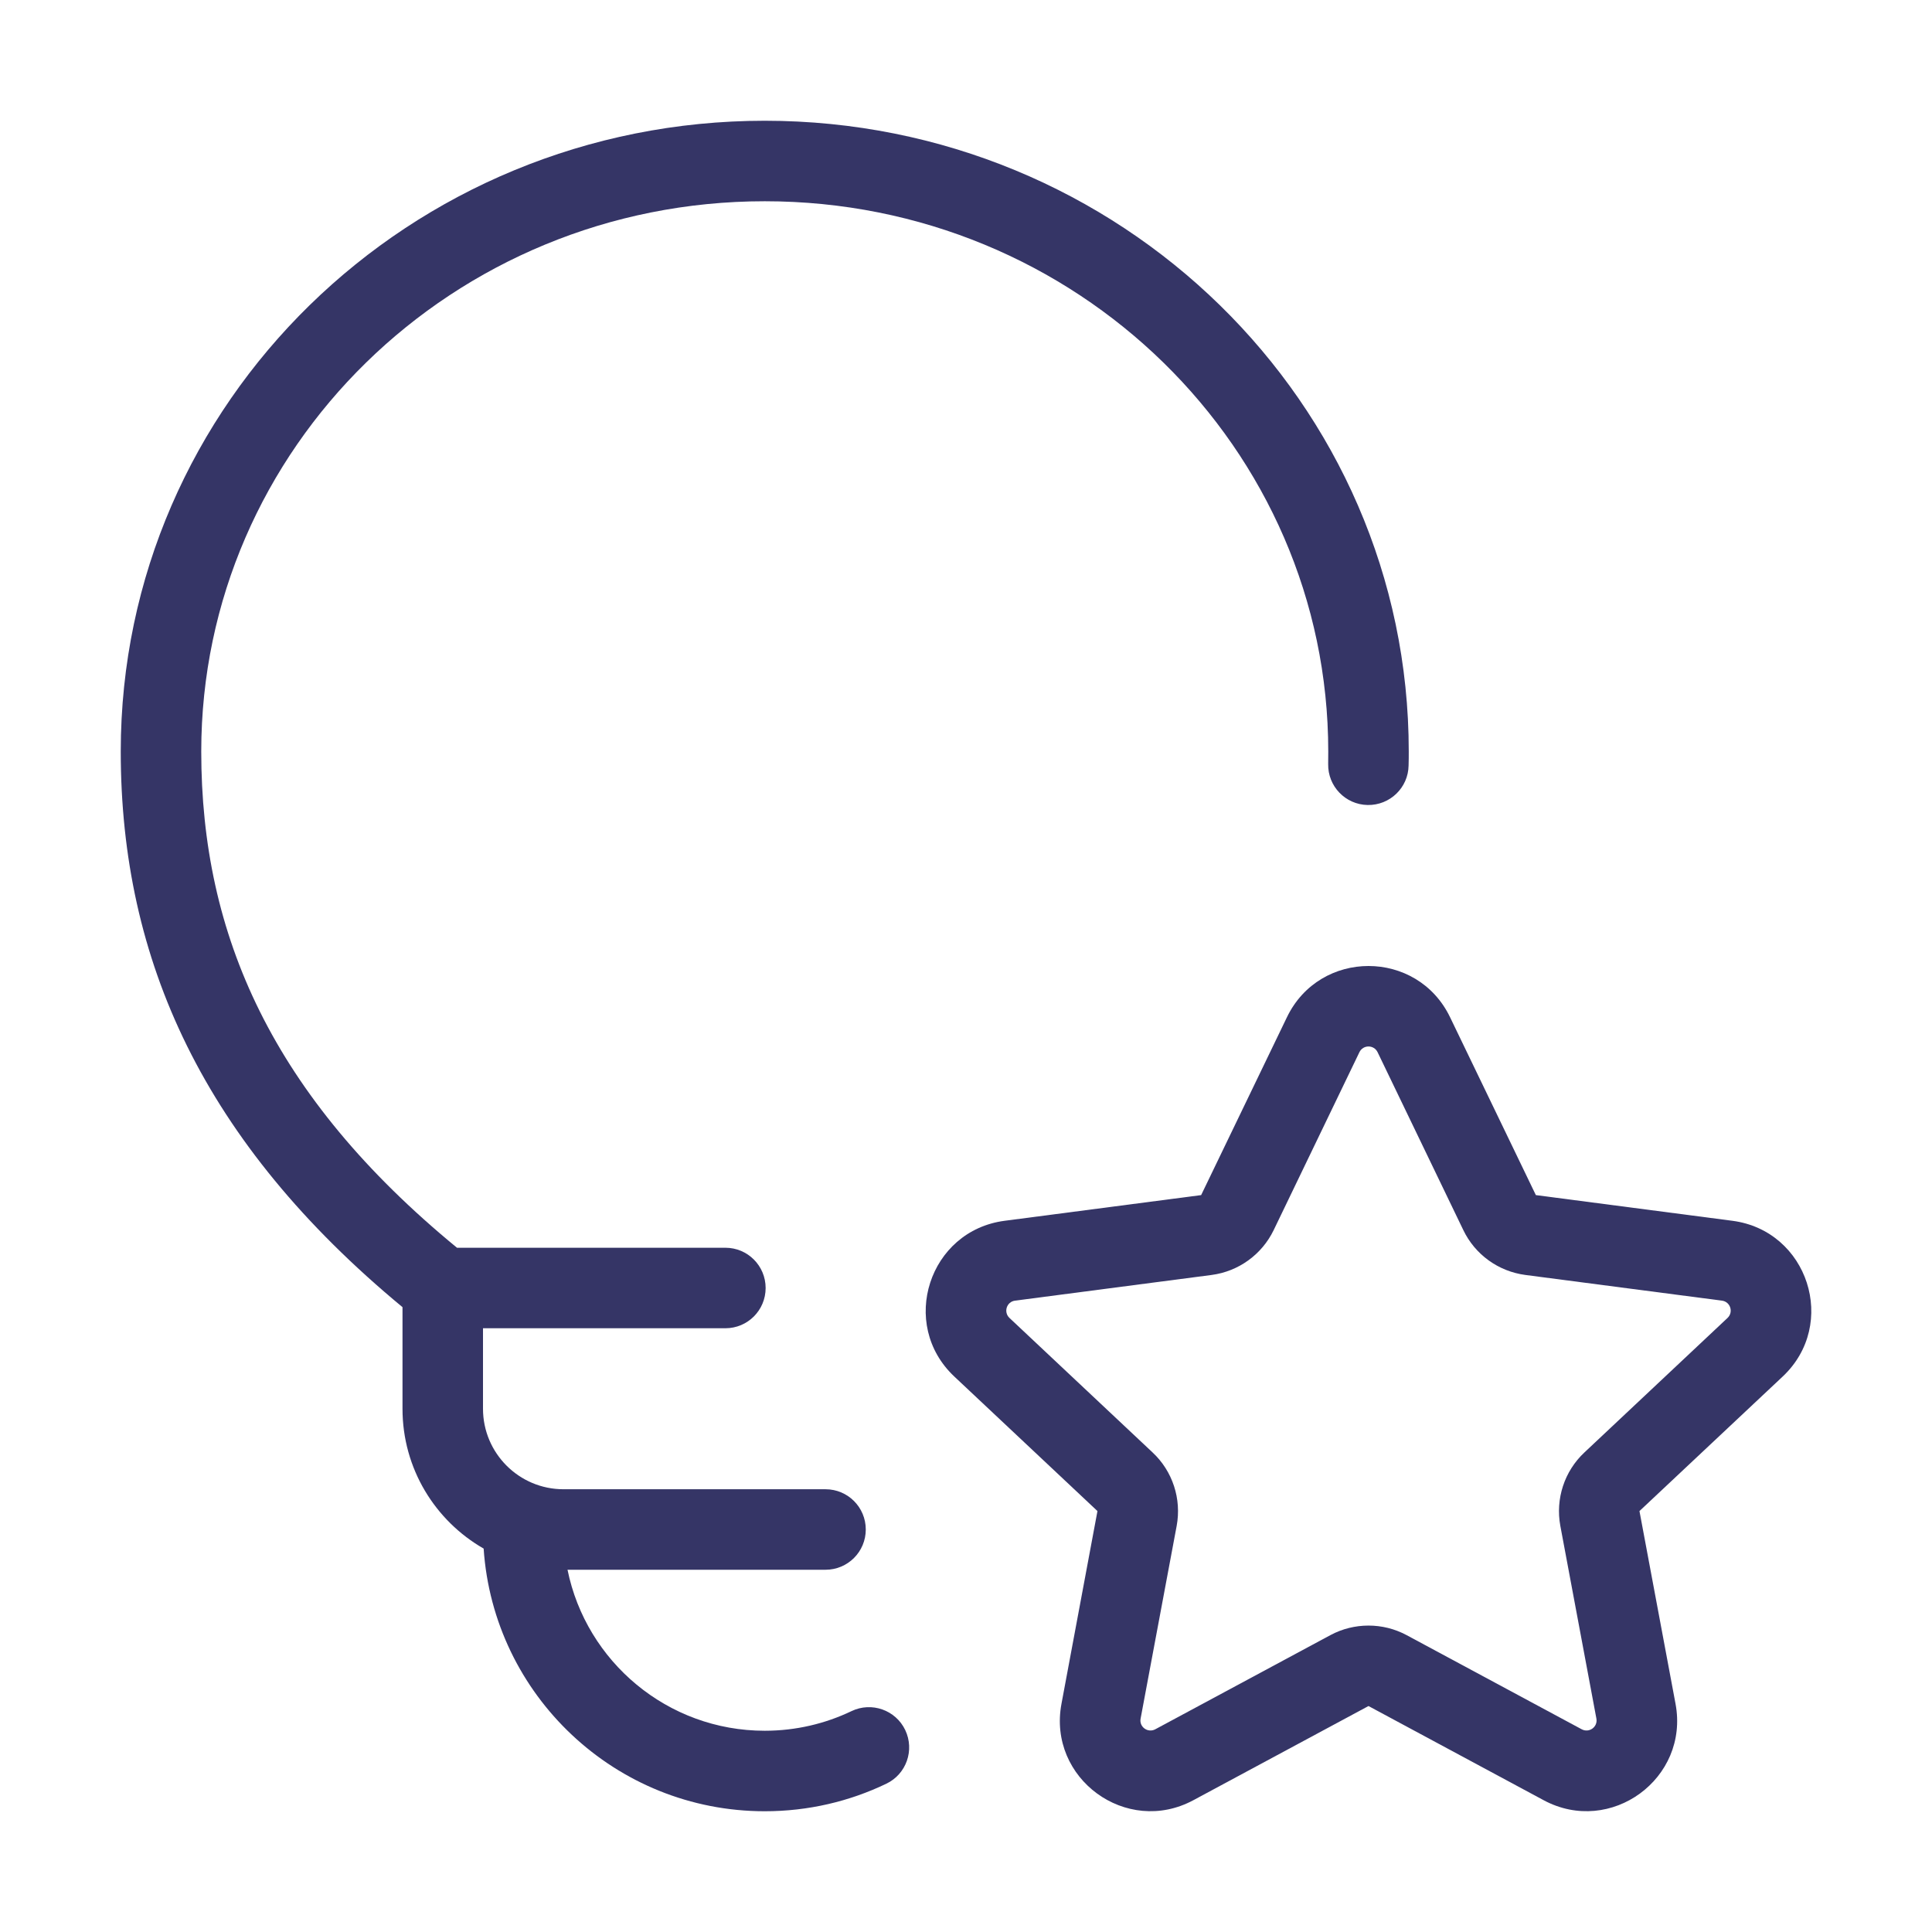 <svg width="24" height="24" viewBox="0 0 24 24" fill="none" xmlns="http://www.w3.org/2000/svg">
<path d="M2.5 9.335C2.5 5.57 5.623 2.5 9.5 2.5C13.377 2.5 16.5 5.57 16.5 9.335C16.5 9.387 16.5 9.439 16.499 9.491C16.494 9.767 16.713 9.995 16.989 10C17.266 10.005 17.494 9.785 17.498 9.509C17.5 9.451 17.5 9.393 17.5 9.335C17.5 4.997 13.908 1.5 9.5 1.5C5.092 1.5 1.5 4.997 1.5 9.335C1.5 11.931 2.53 14.194 5 16.238V17.5C5 18.244 5.406 18.892 6.008 19.237C6.13 21.059 7.647 22.5 9.5 22.5C10.04 22.5 10.552 22.378 11.01 22.158C11.259 22.039 11.364 21.741 11.245 21.491C11.126 21.242 10.827 21.137 10.578 21.256C10.252 21.412 9.887 21.5 9.5 21.5C8.291 21.5 7.282 20.641 7.05 19.5H10.255C10.532 19.5 10.755 19.276 10.755 19C10.755 18.724 10.532 18.5 10.255 18.5H7C6.448 18.5 6 18.052 6 17.5V16.5H9.011C9.288 16.5 9.511 16.276 9.511 16C9.511 15.724 9.288 15.5 9.011 15.5H5.677C3.383 13.616 2.5 11.614 2.5 9.335Z" fill="#353566"/>
<path fill-rule="evenodd" clip-rule="evenodd" d="M18.013 12.636C17.604 11.788 16.396 11.788 15.987 12.636L14.921 14.846L12.48 15.165C11.539 15.288 11.163 16.45 11.855 17.1L13.633 18.771L13.186 21.165C13.012 22.093 13.992 22.81 14.824 22.363L17 21.193L19.176 22.363C20.008 22.81 20.988 22.093 20.814 21.165L20.366 18.771L22.145 17.1C22.837 16.45 22.461 15.288 21.52 15.165L19.079 14.846L18.013 12.636ZM16.887 13.071C16.933 12.976 17.067 12.976 17.113 13.071L18.178 15.281C18.324 15.585 18.614 15.794 18.949 15.838L21.39 16.157C21.495 16.17 21.537 16.299 21.46 16.372L19.682 18.043C19.433 18.276 19.321 18.62 19.383 18.955L19.831 21.349C19.85 21.452 19.742 21.531 19.649 21.482L17.473 20.312C17.178 20.154 16.822 20.154 16.527 20.312L14.351 21.482C14.258 21.531 14.149 21.452 14.169 21.349L14.617 18.955C14.679 18.62 14.567 18.276 14.318 18.043L12.54 16.372C12.463 16.299 12.505 16.17 12.61 16.157L15.051 15.838C15.385 15.794 15.675 15.585 15.822 15.281L16.887 13.071Z" fill="#353566"/>
</svg>
